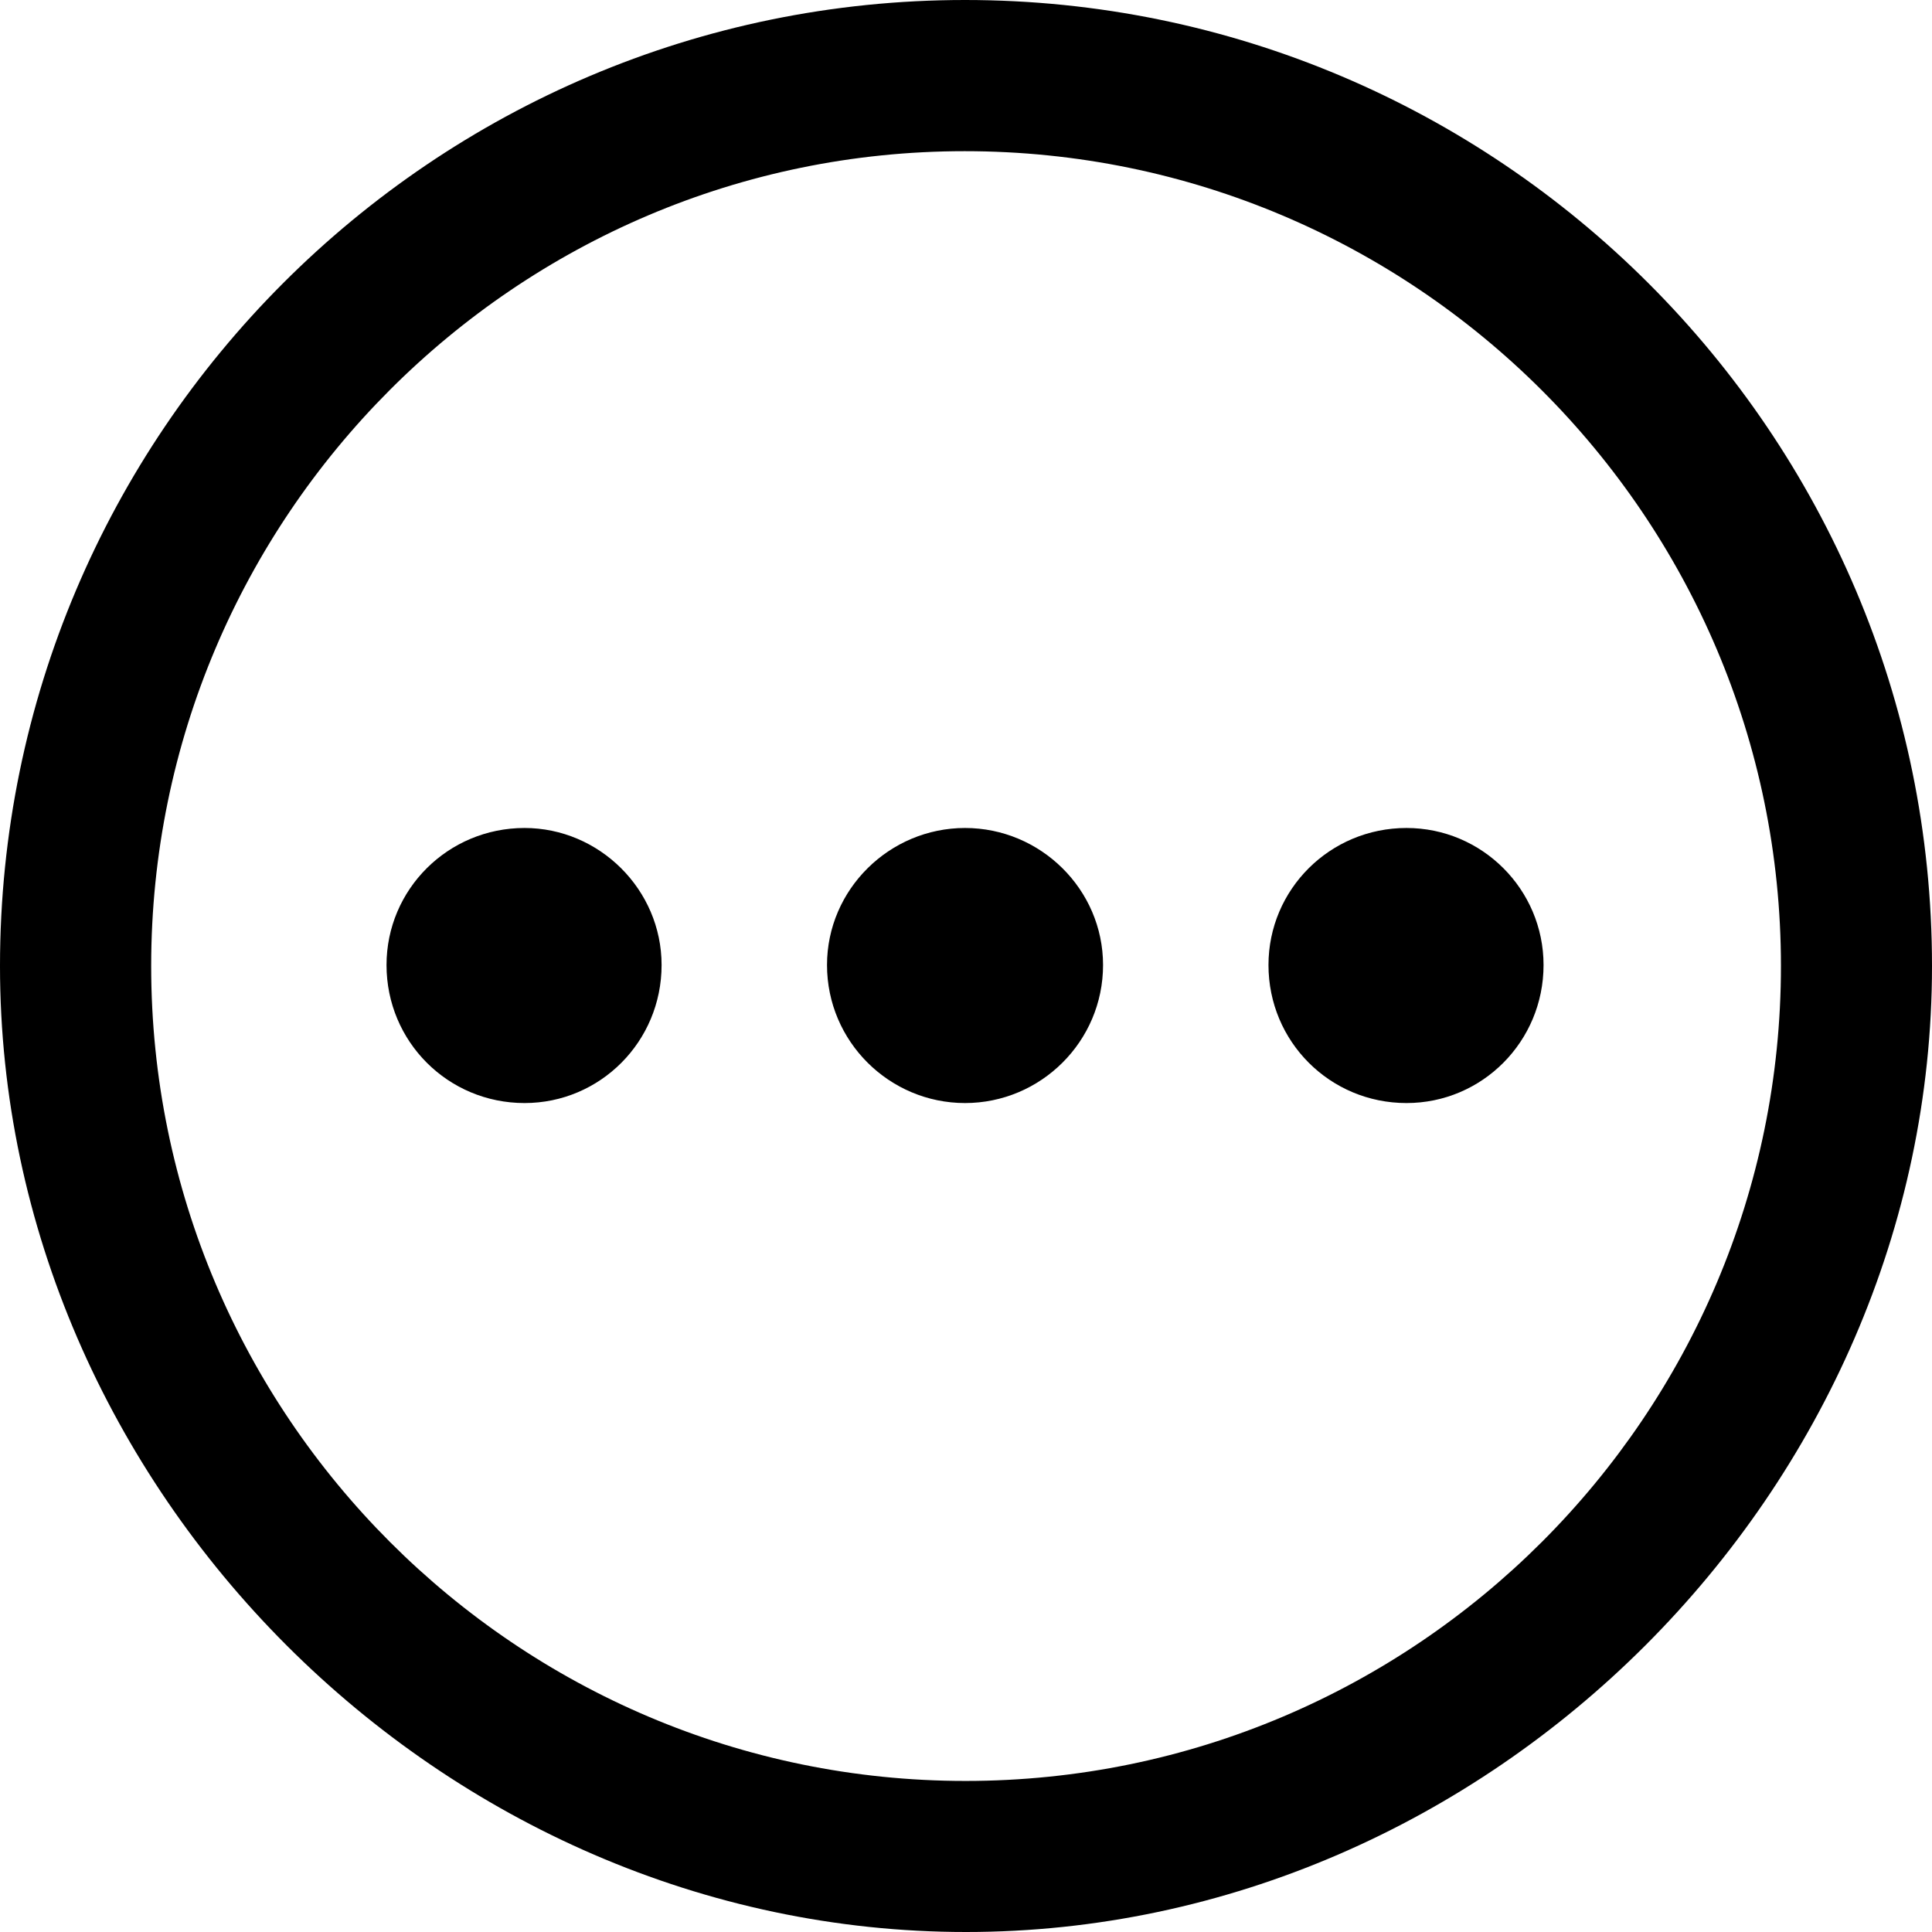 <svg width="16" height="16" xmlns="http://www.w3.org/2000/svg" fill="context-fill" fill-opacity="0.8">
<path d="M8,16c-4.337,0-8-3.663-8-8c0-4.411,3.586-8,7.992-8C12.408,0,16,3.589,16,8C16,12.337,12.337,16,8,16z M7.989,1.252C4.274,1.252,1.252,4.279,1.252,8c0,3.722,3.026,6.749,6.744,6.749c3.724,0,6.753-3.028,6.753-6.749C14.749,4.279,11.717,1.252,7.989,1.252z M4.344,6.857c-0.634,0-1.143,0.509-1.143,1.135c0,0.634,0.509,1.143,1.143,1.143c0.626,0,1.135-0.509,1.135-1.143C5.479,7.366,4.962,6.857,4.344,6.857z M7.992,6.857c-0.626,0-1.143,0.509-1.143,1.135c0,0.634,0.517,1.143,1.143,1.143s1.143-0.509,1.143-1.143C9.135,7.366,8.618,6.857,7.992,6.857z M11.648,6.857c-0.634,0-1.143,0.509-1.143,1.135c0,0.634,0.509,1.143,1.143,1.143c0.626,0,1.135-0.509,1.135-1.143C12.783,7.366,12.274,6.857,11.648,6.857z"/>
</svg>